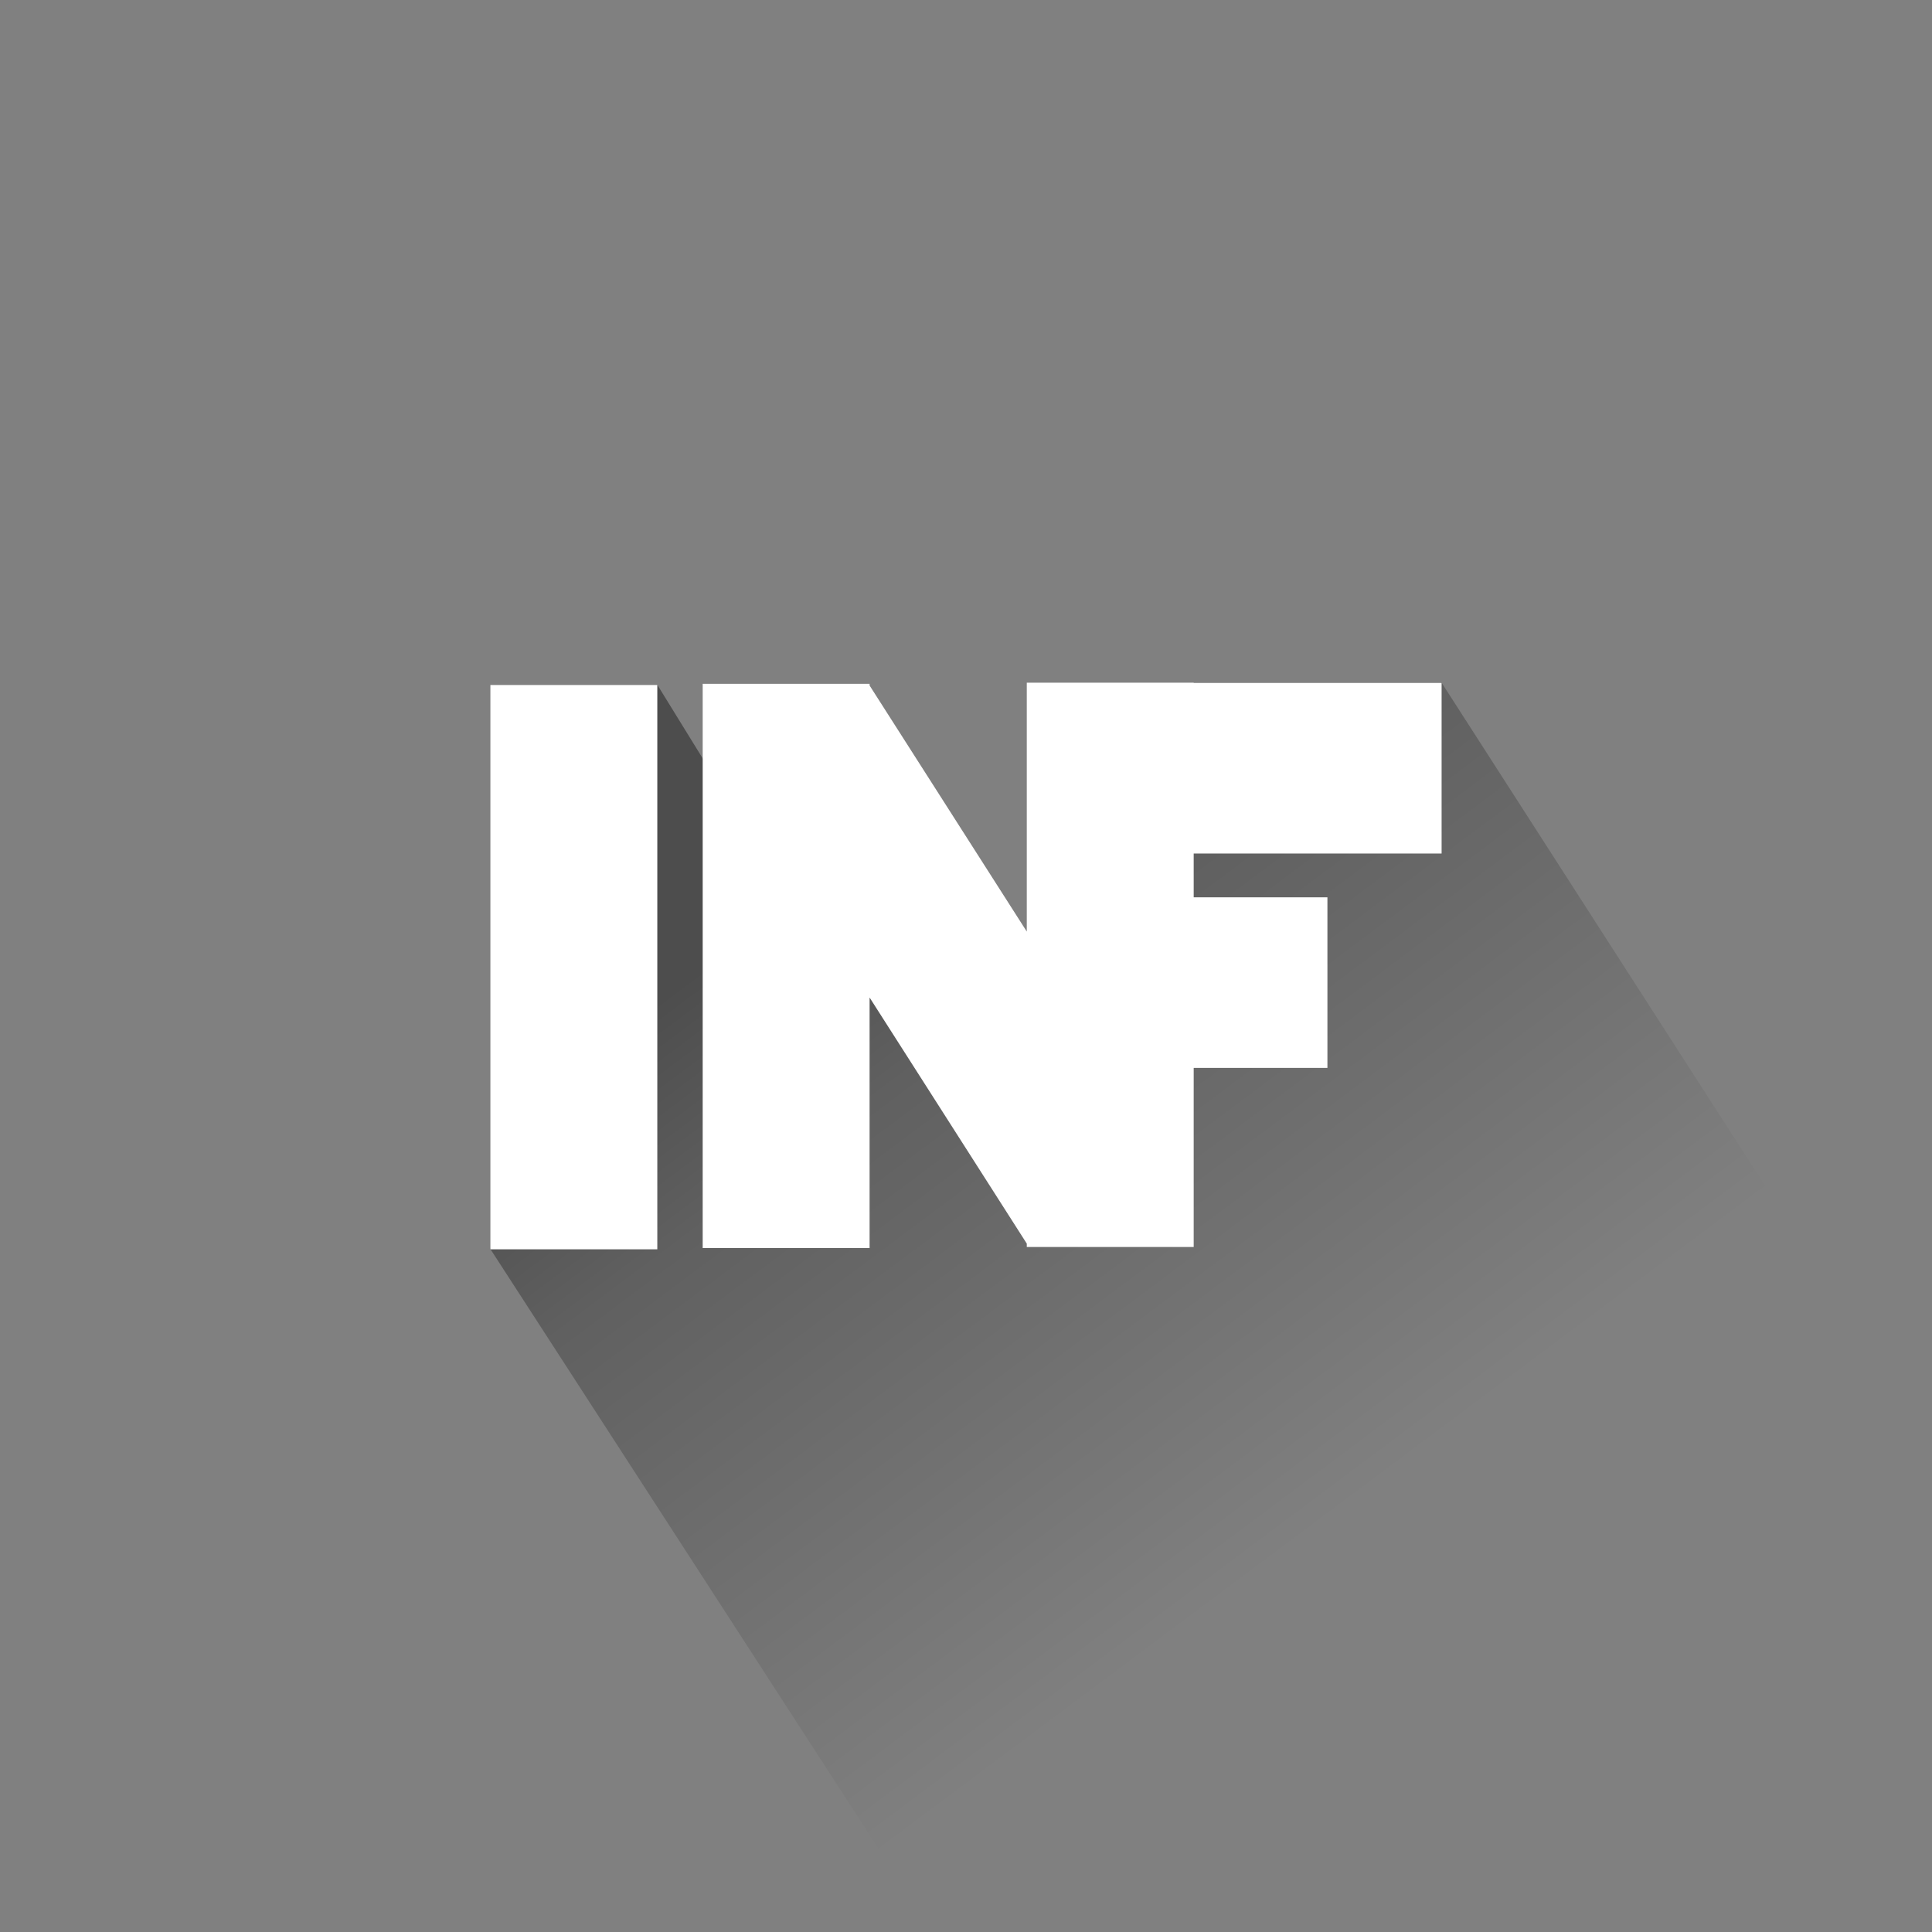 <svg xmlns="http://www.w3.org/2000/svg"
     viewBox="0 0 320 320"
     width="320" height="320"
     >
  <rect x="0" y="0" width="320" height="320" fill="#808080" stroke="none"/>
  <linearGradient id="a" gradientTransform="matrix(.617 0 0 .63 -168.737 -55.486)"
                  gradientUnits="userSpaceOnUse" x1="503.453" x2="631.844" y1="310.527" y2="485.877">
    <stop offset=".002" stop-opacity=".4"/>
    <stop offset=".259" stop-opacity=".25"/>
    <stop offset="1" stop-opacity="0"/>
  </linearGradient>
  <g>
    <path d="m177.77 173.736-53.064-34.63-15.836-25.685-27.645 93.463 71.298 110.148h161.324v-87.192l-75.073-116.766-46.836 15.932z" fill="url(#a)"/>
    <path d="m170.068 113.076v41.223l-26.036-40.758v-.282h-27.645v93.463h27.645v-41.499l26.036 40.759v.558h27.645v-29.658h22.15v-28.257h-22.15v-7.252h41.062v-28.257h-41.062v-.039zm-88.842.385v93.463h27.645v-93.463z" fill="#fff"/>
  </g>
</svg>
